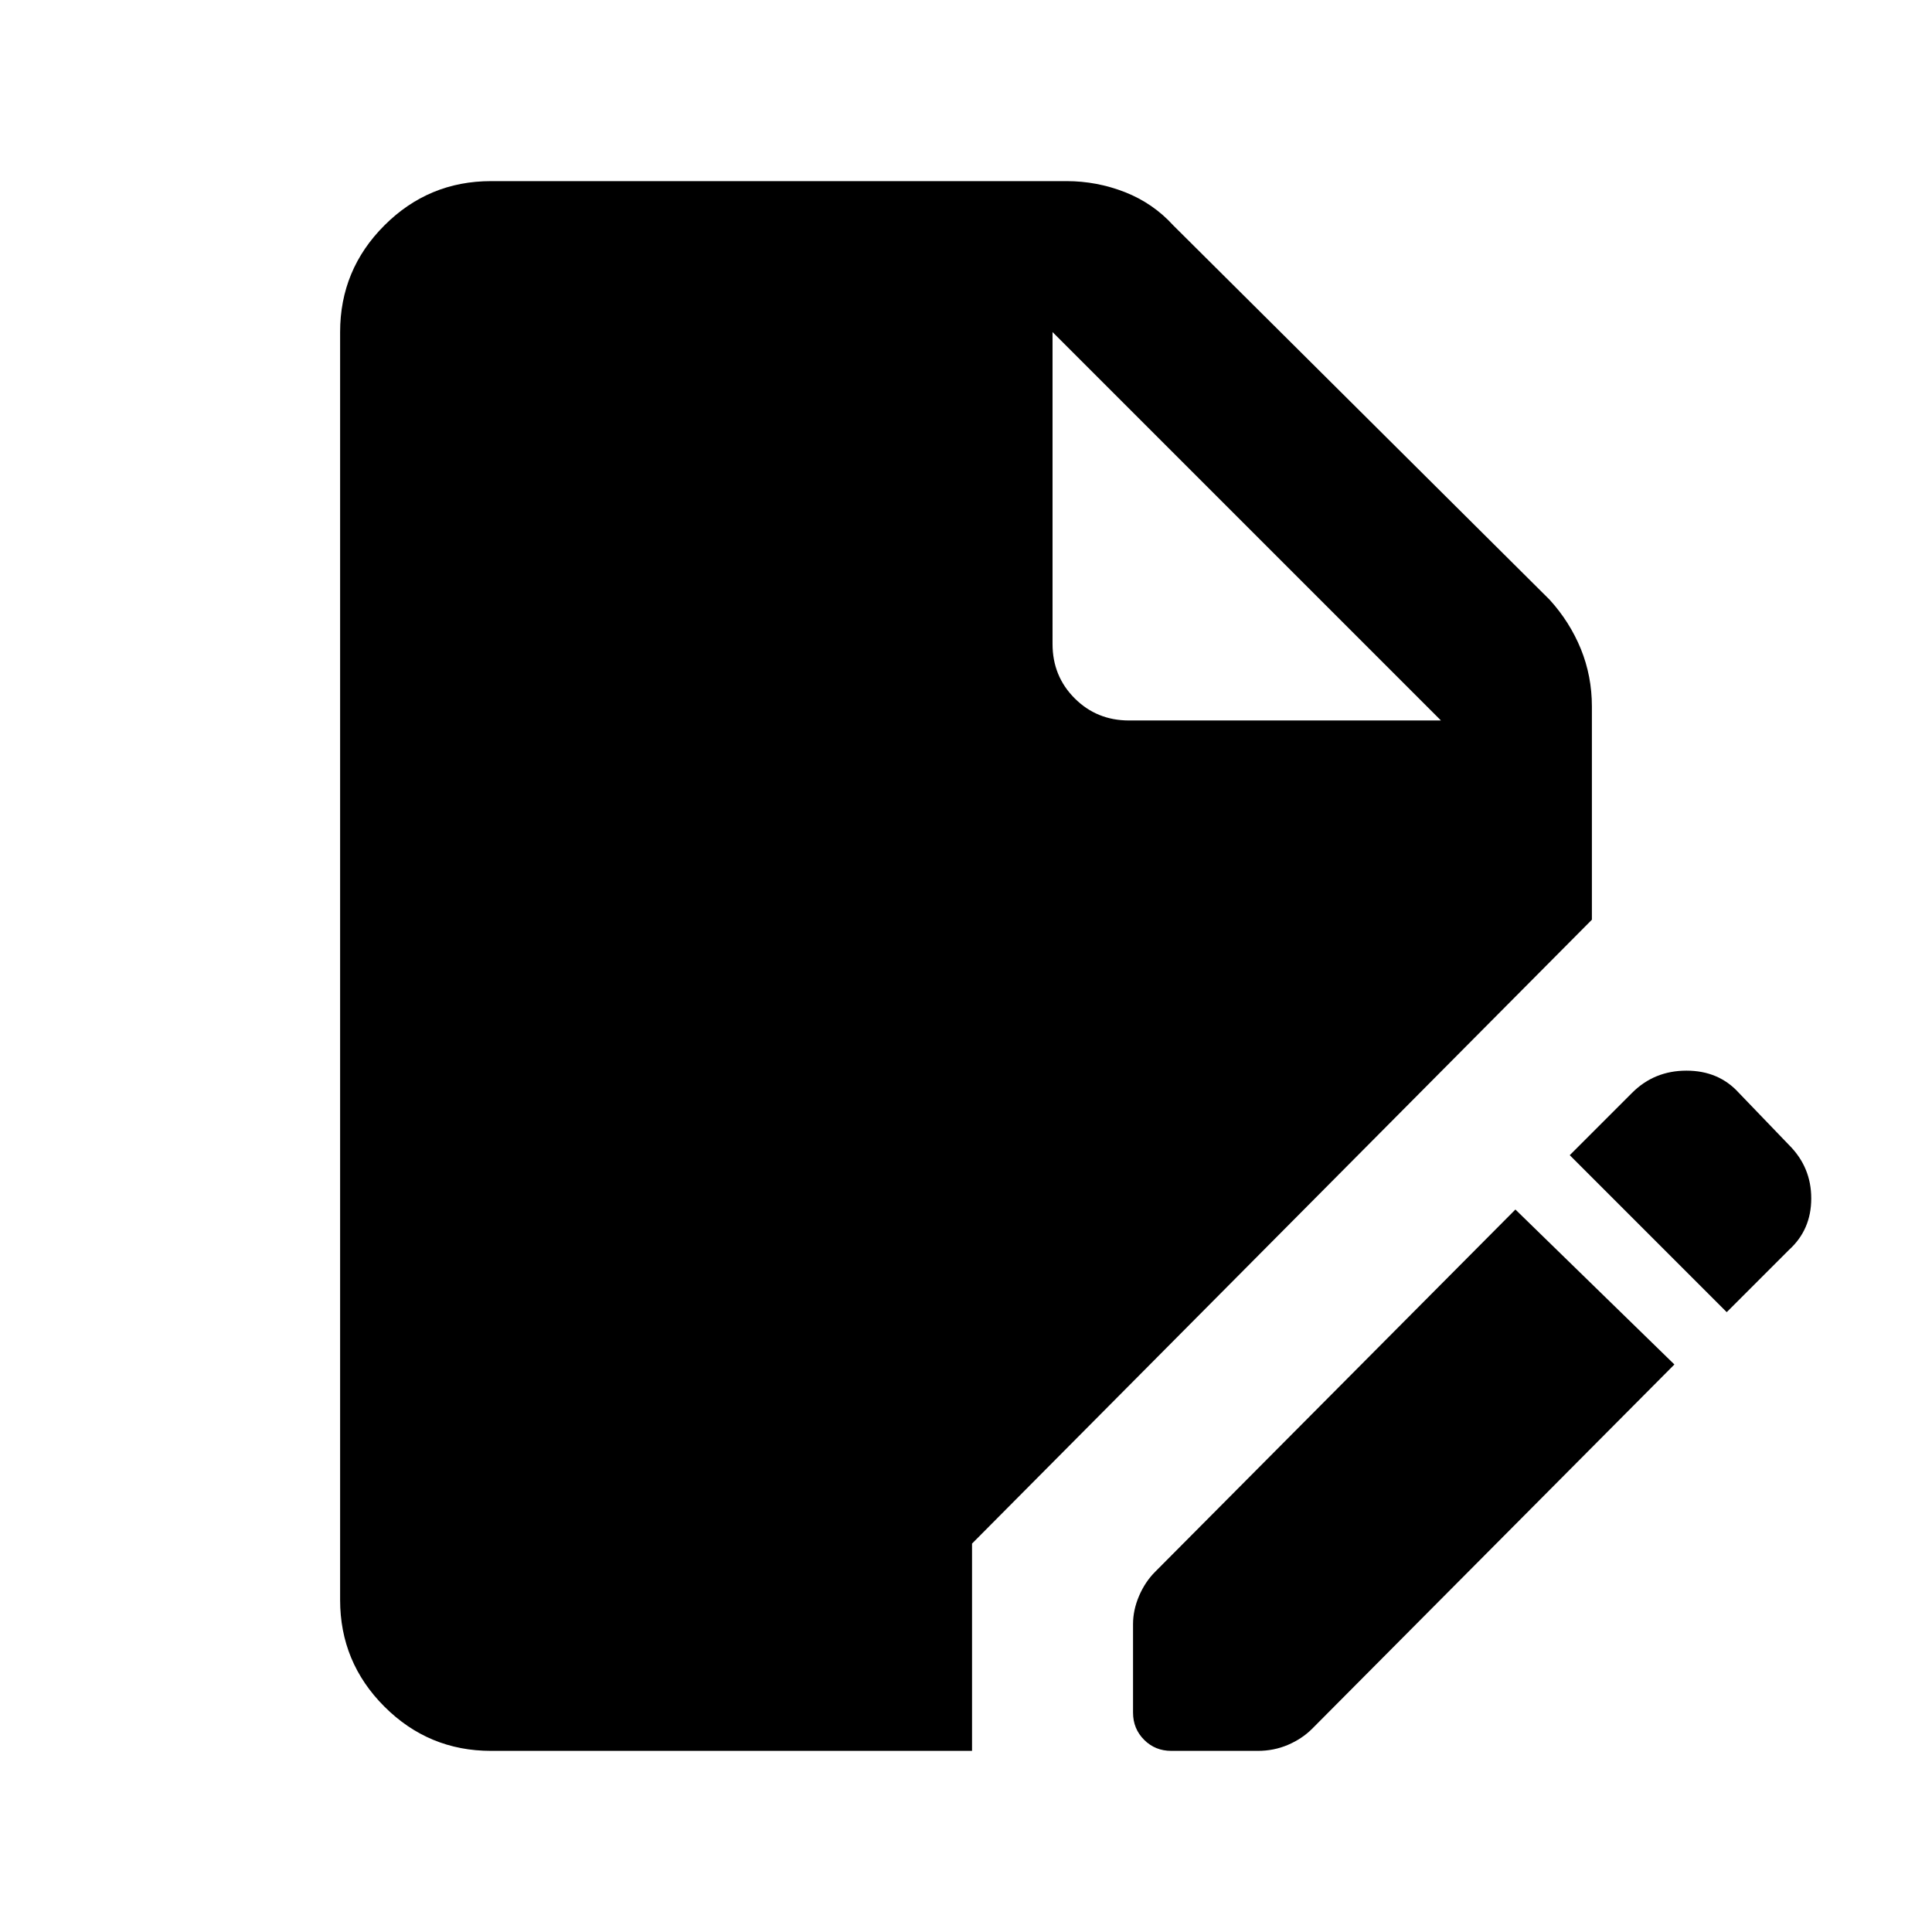 <svg xmlns="http://www.w3.org/2000/svg" height="24" width="24"><path d="M6.1 21.75q-.775 0-1.325-.55-.55-.55-.55-1.325V4.125q0-.775.55-1.325.55-.55 1.325-.55h7.15q.375 0 .725.137.35.138.6.413l4.675 4.65q.25.275.388.612.137.338.137.713v2.65l-7.7 7.75v2.575Zm8.45 0q-.2 0-.337-.137-.138-.138-.138-.338v-1.1q0-.175.075-.35t.2-.3l4.475-4.5L20.8 16.95l-4.5 4.525q-.125.125-.3.2-.175.075-.375.075Zm6.9-5.45-1.95-1.95.775-.775q.275-.275.675-.275t.65.275l.625.65q.275.275.275.662 0 .388-.275.638Zm-7.425-7.35H17.9l-4.825-4.825V8q0 .4.275.675t.675.275Z"/></svg>